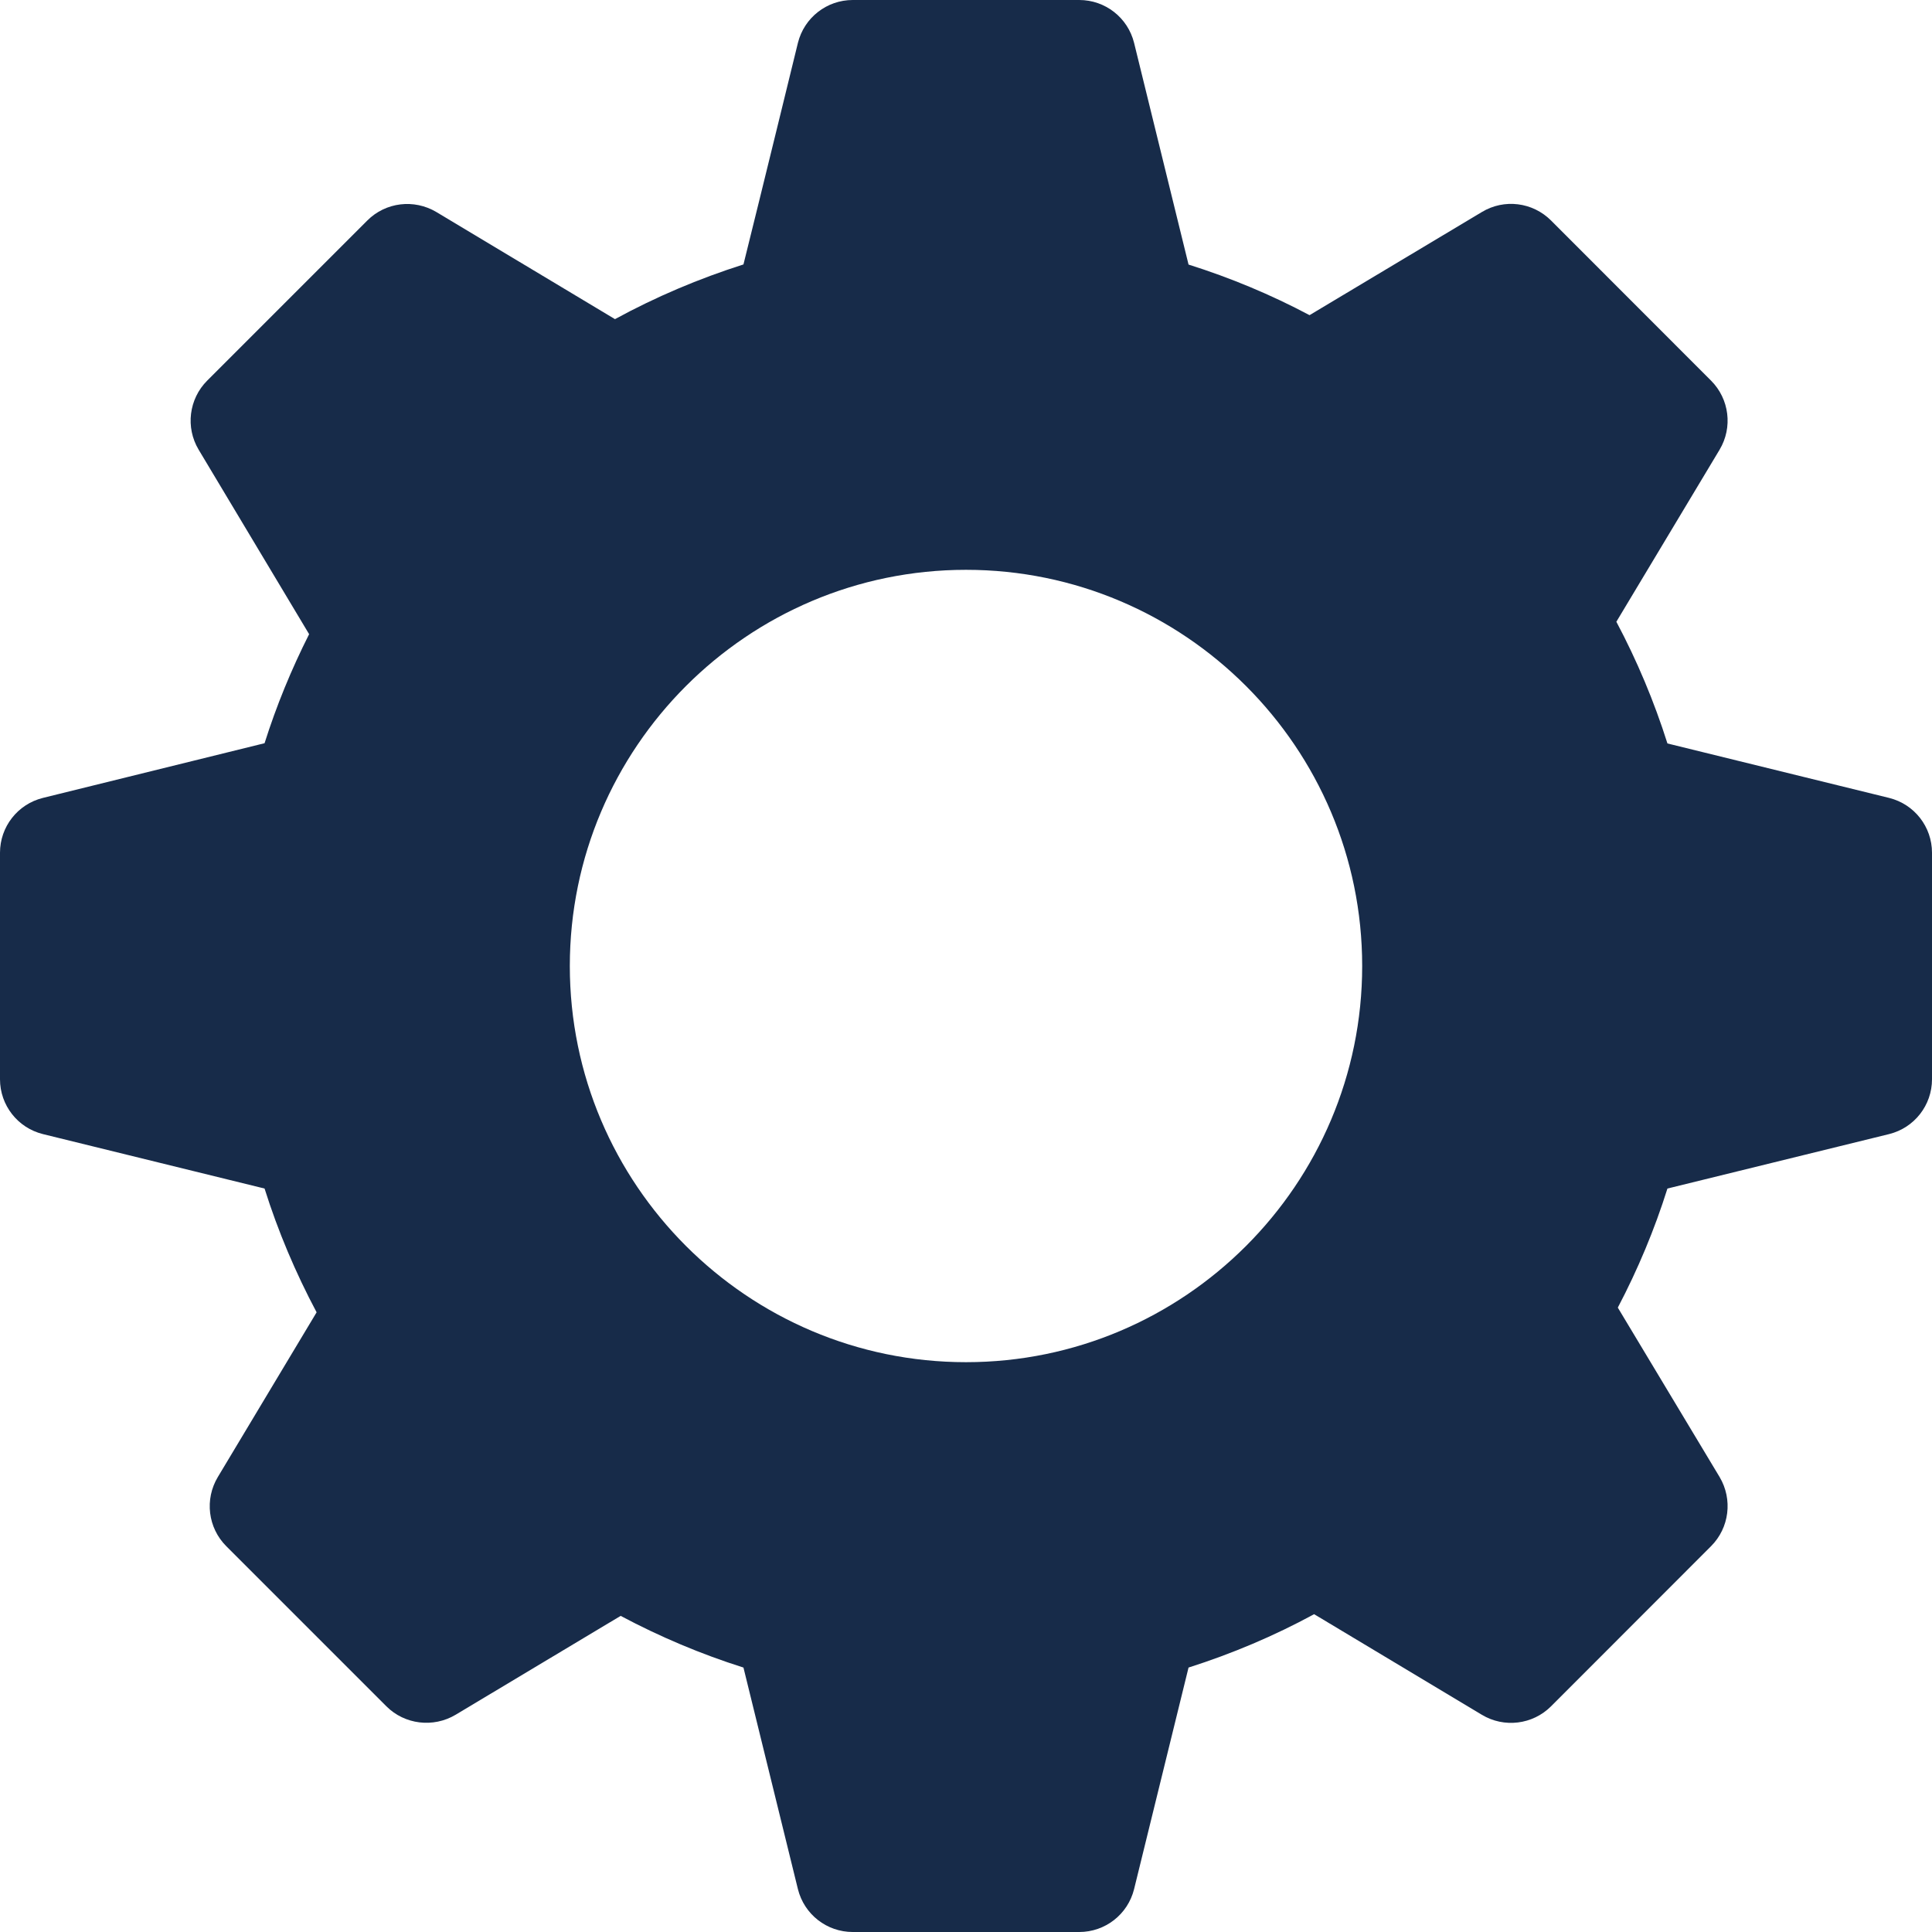 <svg width="16" height="16" viewBox="0 0 16 16" fill="none" xmlns="http://www.w3.org/2000/svg">
<path d="M15.645 6.608L13.809 6.157C13.699 5.809 13.557 5.471 13.386 5.149C13.662 4.69 14.241 3.724 14.241 3.724C14.351 3.54 14.322 3.304 14.17 3.152L12.845 1.826C12.693 1.674 12.457 1.644 12.272 1.756L10.845 2.61C10.525 2.44 10.189 2.3 9.843 2.191L9.392 0.355C9.34 0.146 9.153 0 8.938 0H7.062C6.847 0 6.66 0.146 6.608 0.355C6.608 0.355 6.295 1.636 6.157 2.19C5.789 2.307 5.432 2.458 5.093 2.643L3.614 1.756C3.429 1.646 3.194 1.674 3.042 1.826L1.716 3.152C1.564 3.304 1.535 3.54 1.645 3.724L2.56 5.252C2.413 5.543 2.289 5.845 2.191 6.155L0.355 6.608C0.146 6.66 0 6.847 0 7.062V8.938C0 9.153 0.146 9.34 0.355 9.392L2.191 9.843C2.302 10.196 2.447 10.539 2.622 10.868L1.804 12.232C1.693 12.417 1.722 12.653 1.874 12.805L3.2 14.131C3.351 14.282 3.588 14.311 3.773 14.201C3.773 14.201 4.69 13.651 5.14 13.382C5.465 13.555 5.806 13.699 6.157 13.81L6.608 15.645C6.66 15.854 6.847 16 7.062 16H8.938C9.153 16 9.34 15.854 9.392 15.645L9.843 13.81C10.204 13.695 10.552 13.548 10.883 13.368C11.345 13.645 12.272 14.201 12.272 14.201C12.456 14.312 12.693 14.283 12.845 14.131L14.17 12.805C14.322 12.653 14.351 12.417 14.241 12.232L13.398 10.829C13.564 10.513 13.702 10.183 13.809 9.843L15.645 9.392C15.854 9.34 16 9.153 16 8.938V7.062C16 6.847 15.854 6.66 15.645 6.608ZM8 11.281C6.191 11.281 4.719 9.809 4.719 8C4.719 6.191 6.191 4.719 8 4.719C9.809 4.719 11.281 6.191 11.281 8C11.281 9.809 9.809 11.281 8 11.281Z" fill="#172B49"/>
</svg>
